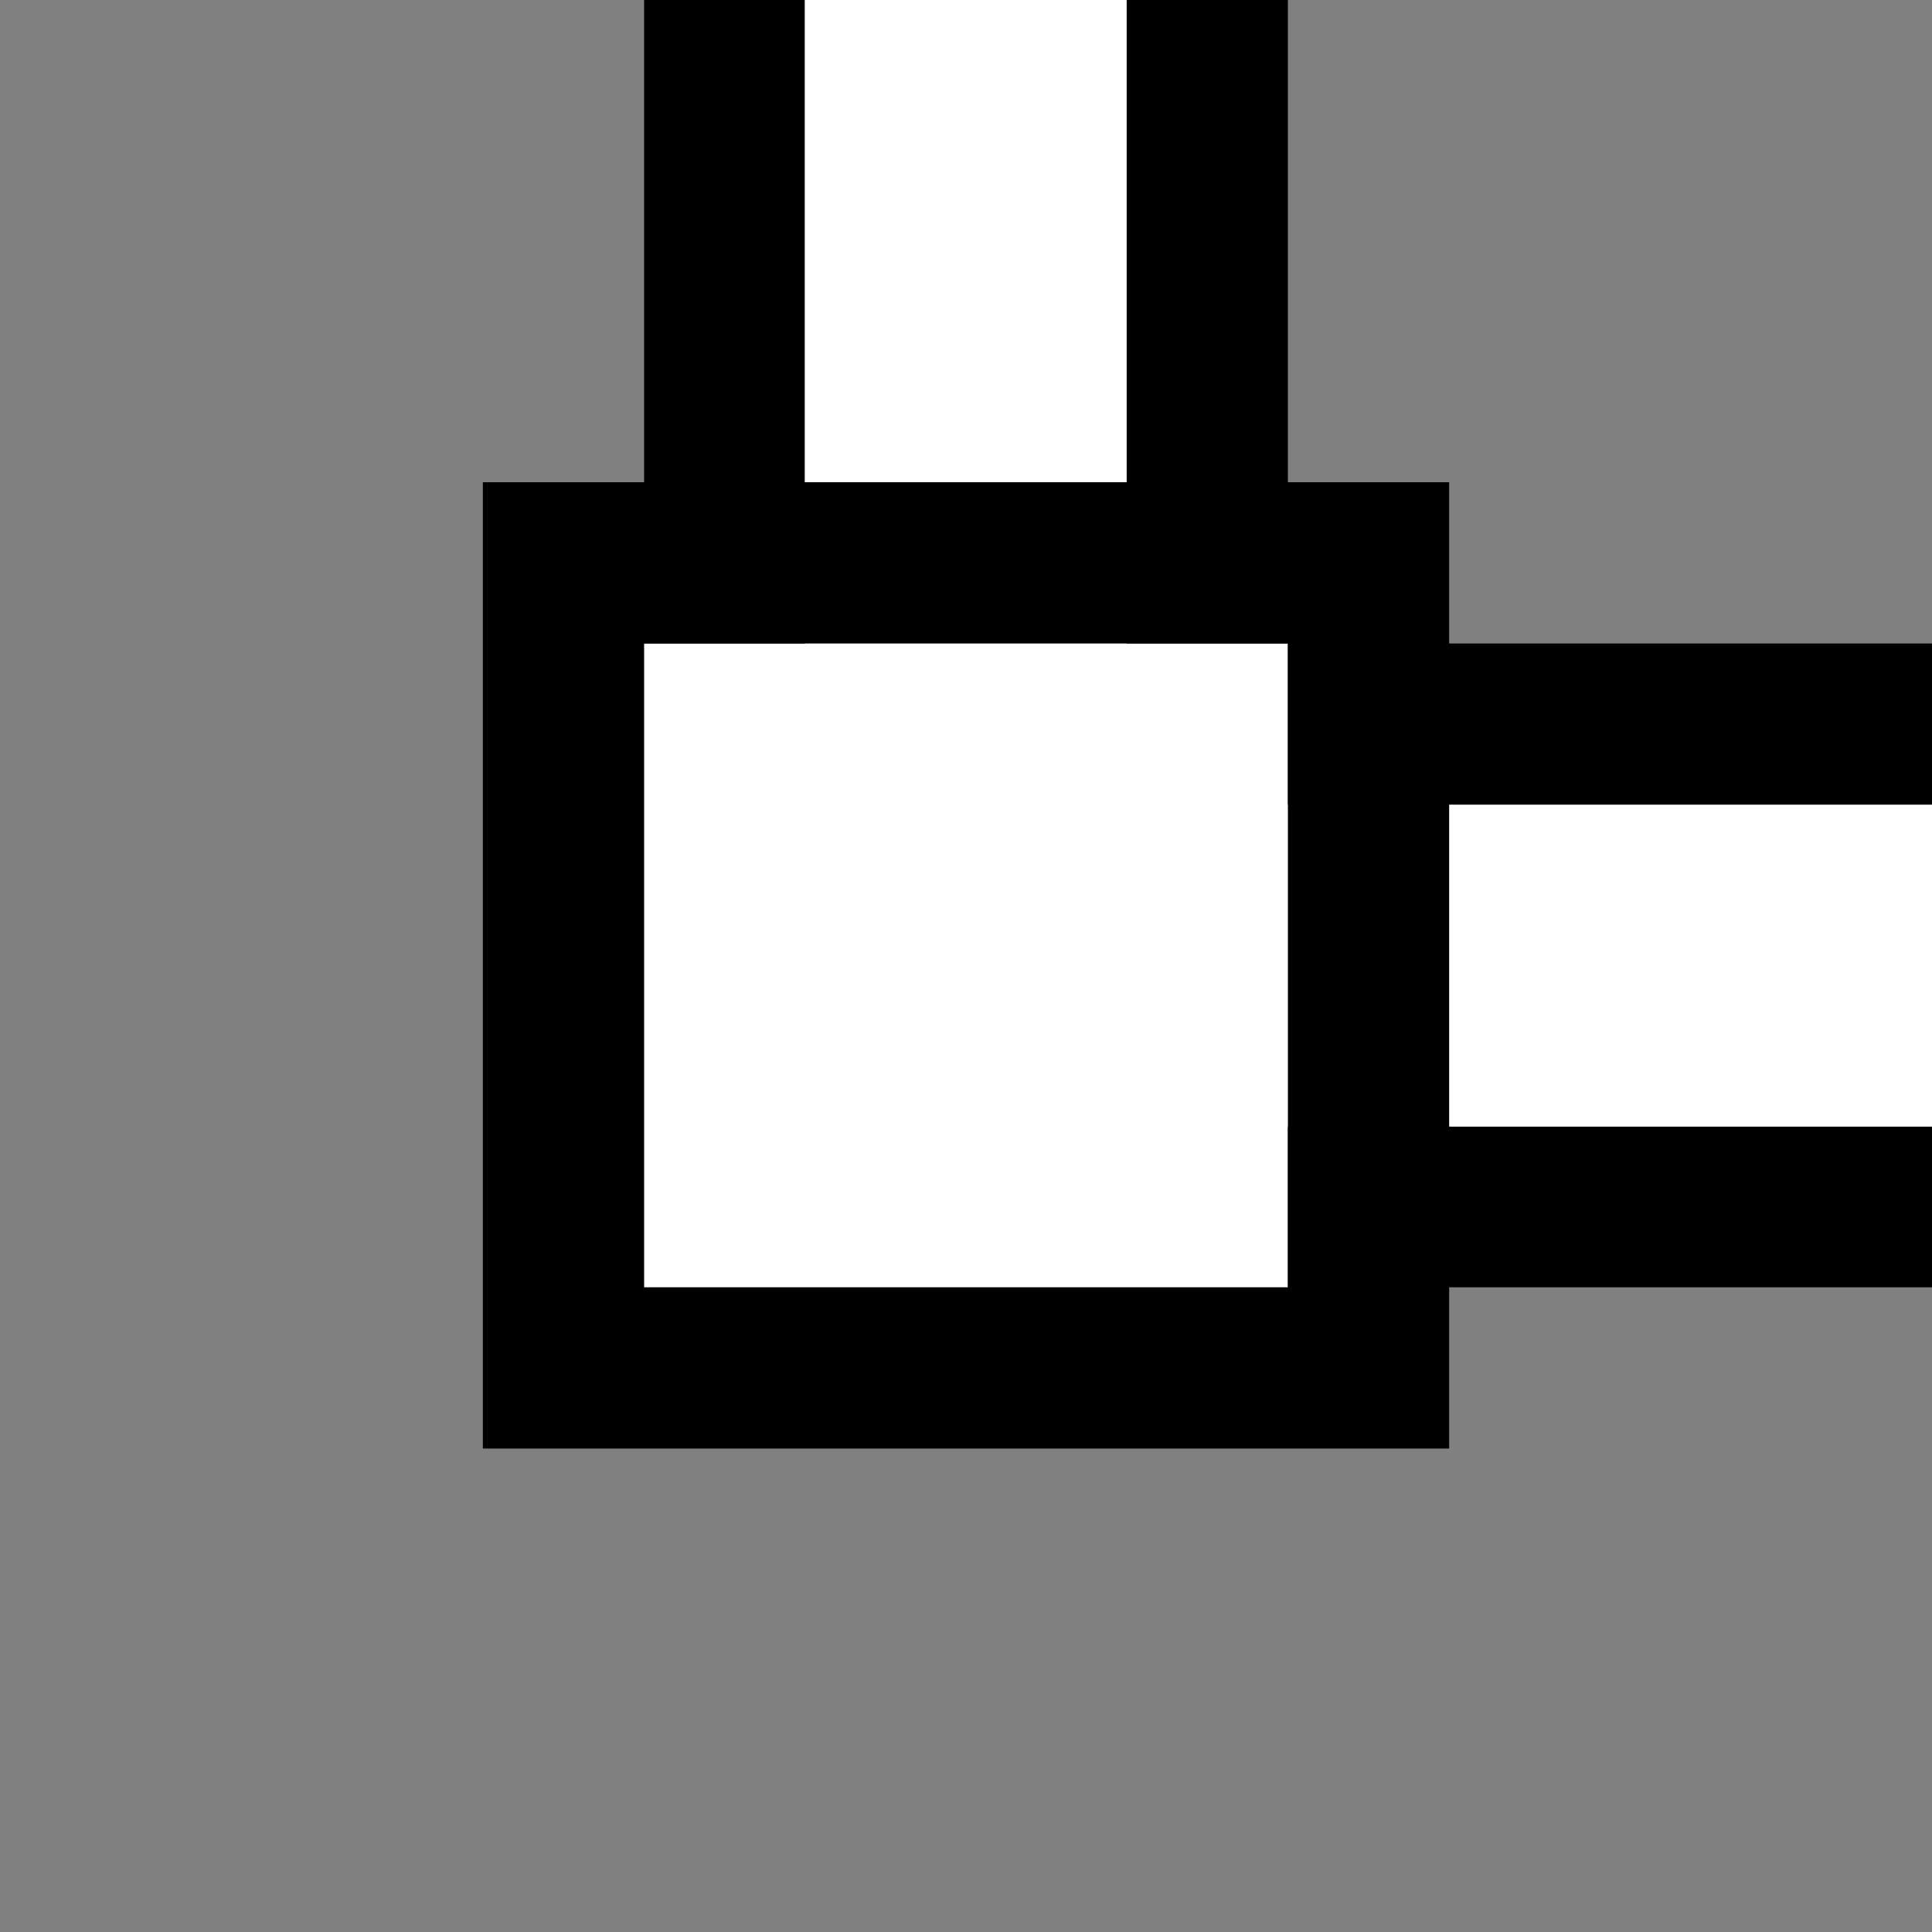 <svg xmlns="http://www.w3.org/2000/svg" xmlns:svg="http://www.w3.org/2000/svg" id="svg886" width="12" height="12" version="1.1" viewBox="0 0 3.175 3.175"><rect x="0" y="0" width="3.175" height="3.175" fill="#808080" stroke="none"/><g id="layer1" transform="translate(0,-293.825)"><g id="g12895" transform="rotate(-90,1.587,295.412)"><g id="g1461"><path id="path7422" d="m 1.191,295.942 v 1.058" style="fill:none;stroke:#000;stroke-width:.265px;stroke-linecap:butt;stroke-linejoin:miter;stroke-opacity:1"/><path id="path7422-6" d="m 1.984,295.942 v 1.058" style="fill:none;stroke:#000;stroke-width:.265px;stroke-linecap:butt;stroke-linejoin:miter;stroke-opacity:1"/><path id="path7439" d="M 2.117,295.809 H 3.175" style="fill:none;stroke:#000;stroke-width:.265px;stroke-linecap:butt;stroke-linejoin:miter;stroke-opacity:1"/><path id="path7439-7" d="M 2.117,295.016 H 3.175" style="fill:none;stroke:#000;stroke-width:.265px;stroke-linecap:butt;stroke-linejoin:miter;stroke-opacity:1"/><path style="fill:none;stroke:#fff;stroke-width:.529;stroke-linecap:butt;stroke-linejoin:miter;stroke-miterlimit:4;stroke-dasharray:none;stroke-opacity:1" id="path1435" d="m 1.587,295.677 v 1.323"/><path style="fill:none;stroke:#fff;stroke-width:.529;stroke-linecap:butt;stroke-linejoin:miter;stroke-miterlimit:4;stroke-dasharray:none;stroke-opacity:1" id="path1437" d="M 1.852,295.412 H 3.175"/><rect style="fill:#fff;fill-opacity:1;stroke:none;stroke-width:.529;stroke-linejoin:round;stroke-miterlimit:4;stroke-dasharray:none;stroke-opacity:1" id="rect1433" width="1.058" height="1.058" x="1.058" y="294.883"/><rect style="fill:none;fill-opacity:1;stroke:#000;stroke-width:.265;stroke-linejoin:miter;stroke-miterlimit:4;stroke-dasharray:none;stroke-opacity:1" id="rect1433-3" width="1.323" height="1.323" x=".926" y="294.751"/></g></g></g></svg>